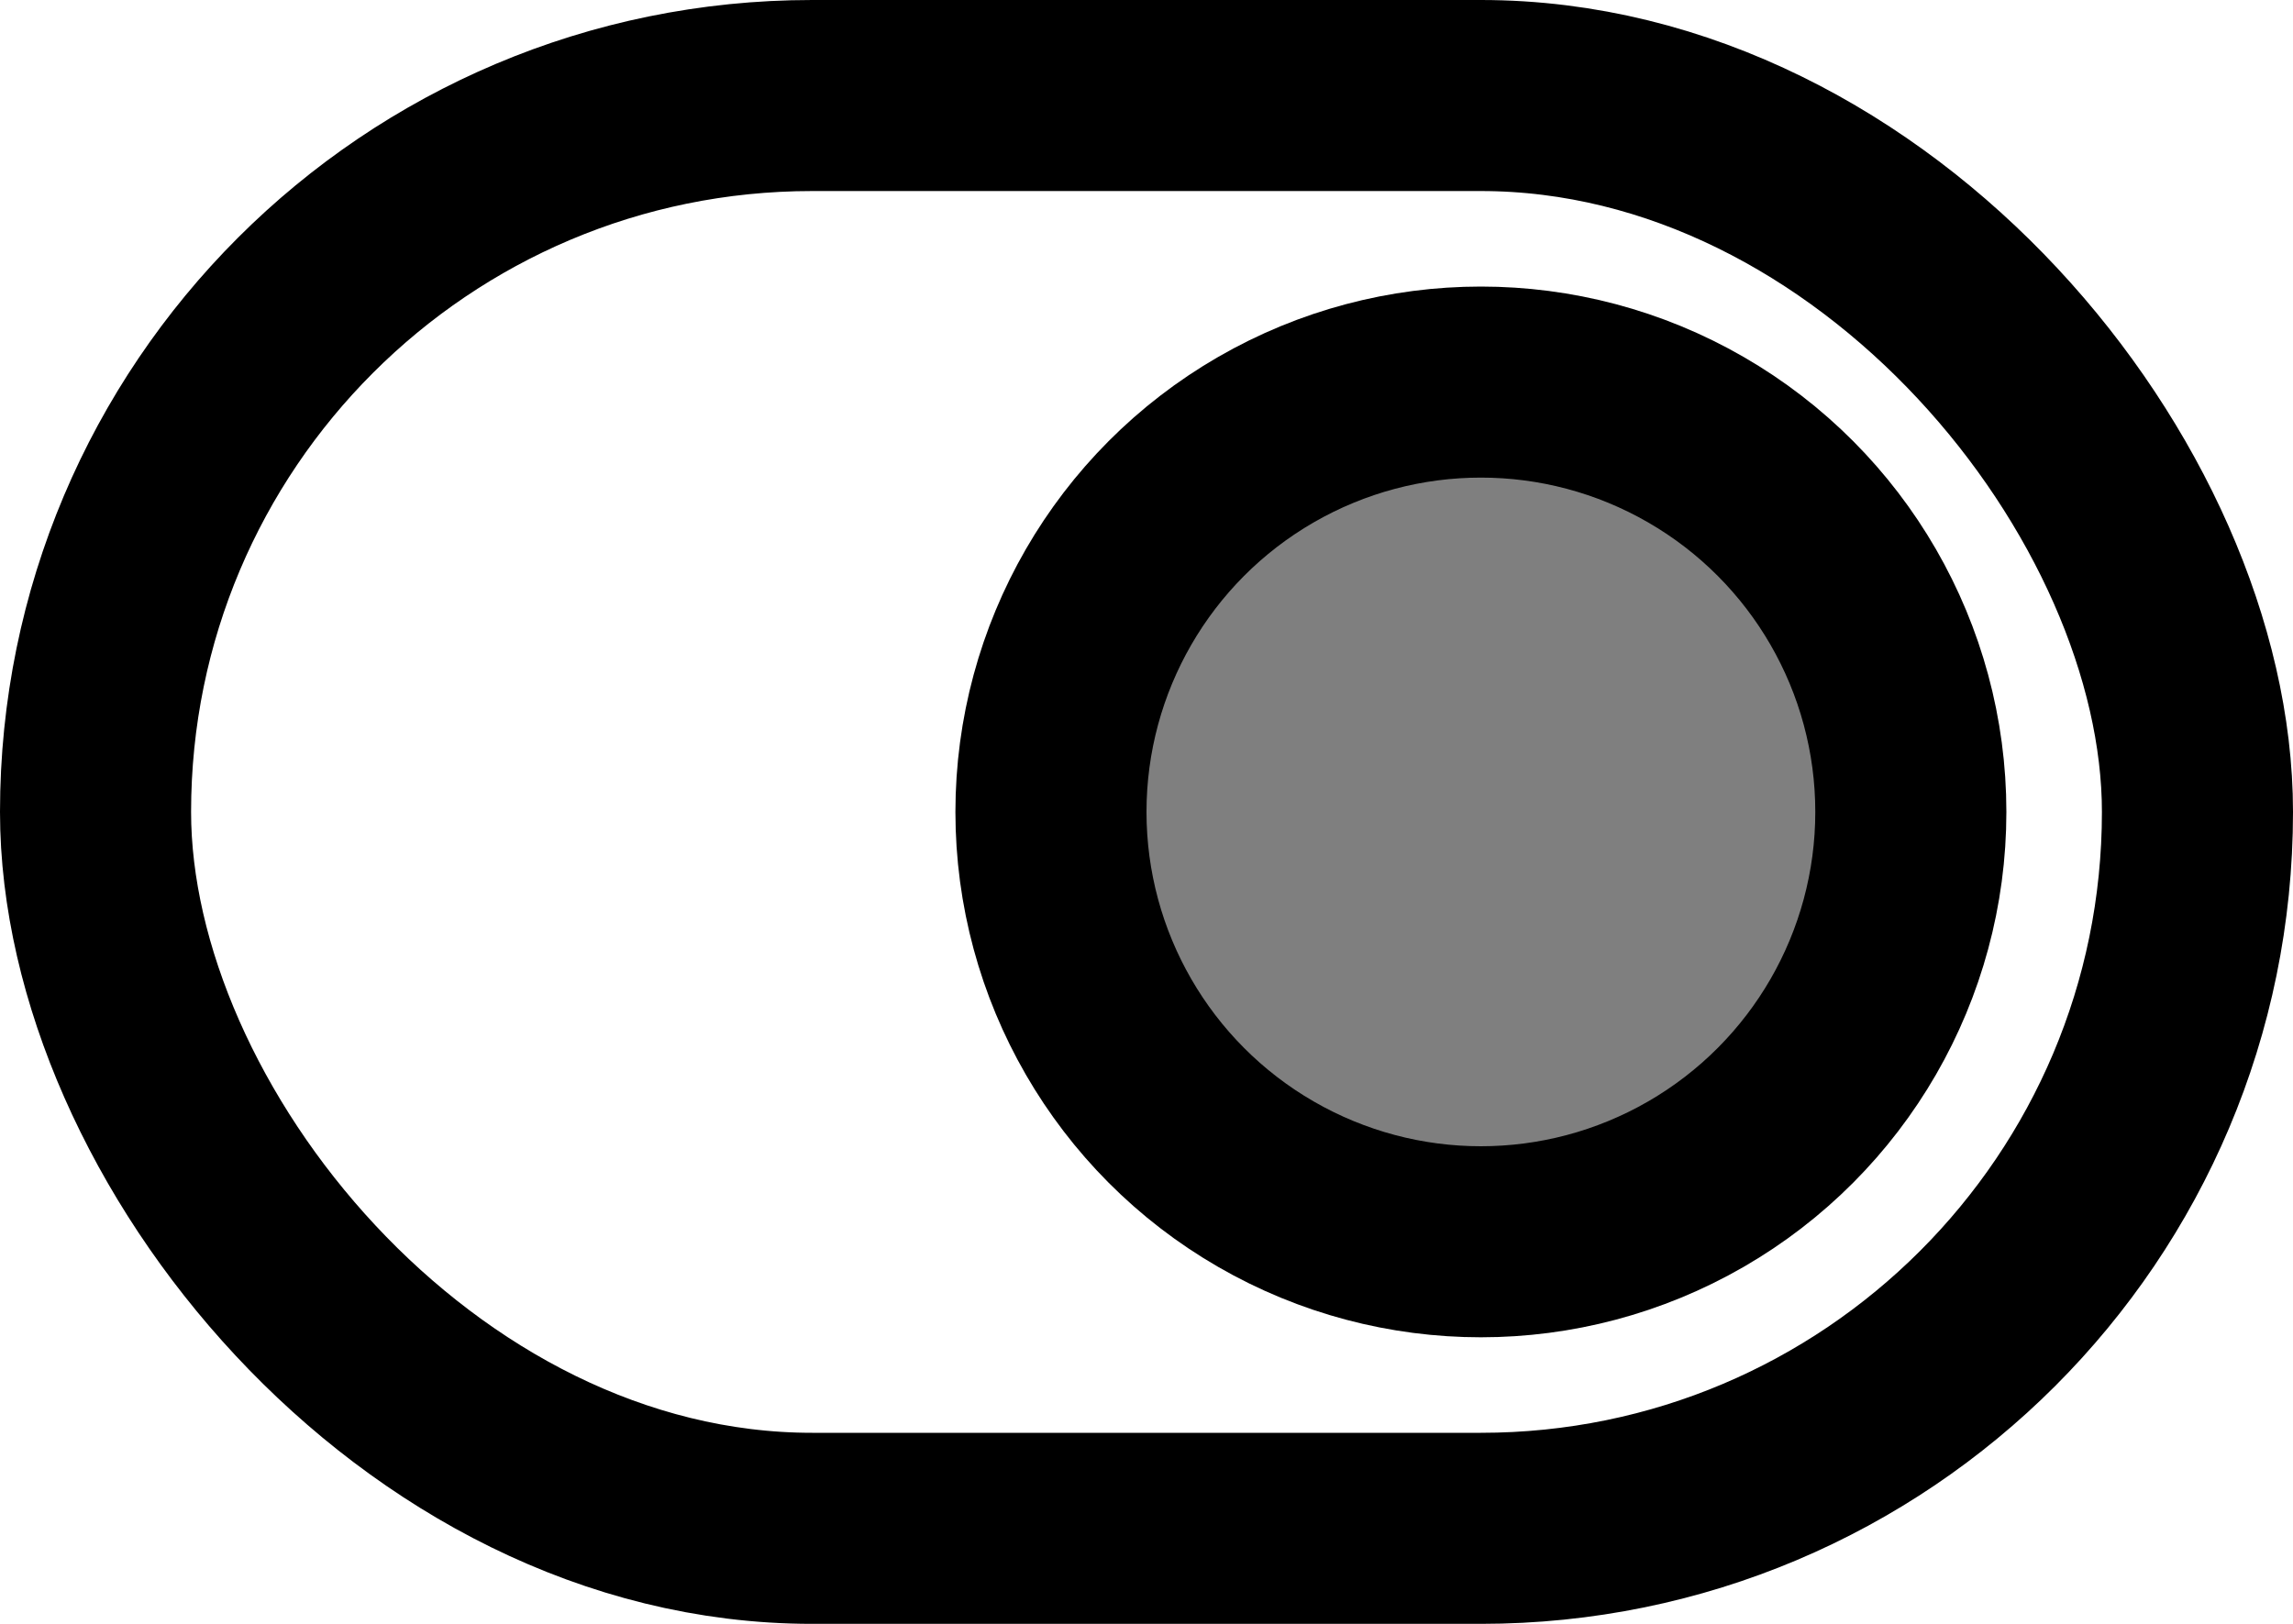 <svg xmlns="http://www.w3.org/2000/svg" width="48" height="34" viewBox="0 0 48 34">
  <title>switch-on</title>
  <g>
    <circle cx="31" cy="17" r="9" opacity="0.5"/>
    <circle cx="31" cy="17" r="9" fill="none" stroke="#000" stroke-linecap="round" stroke-miterlimit="10" stroke-width="4"/>
    <rect x="2" y="2" width="44" height="30" rx="15" fill="none" stroke="#000" stroke-linecap="round" stroke-miterlimit="10" stroke-width="4"/>
  </g>
</svg>

